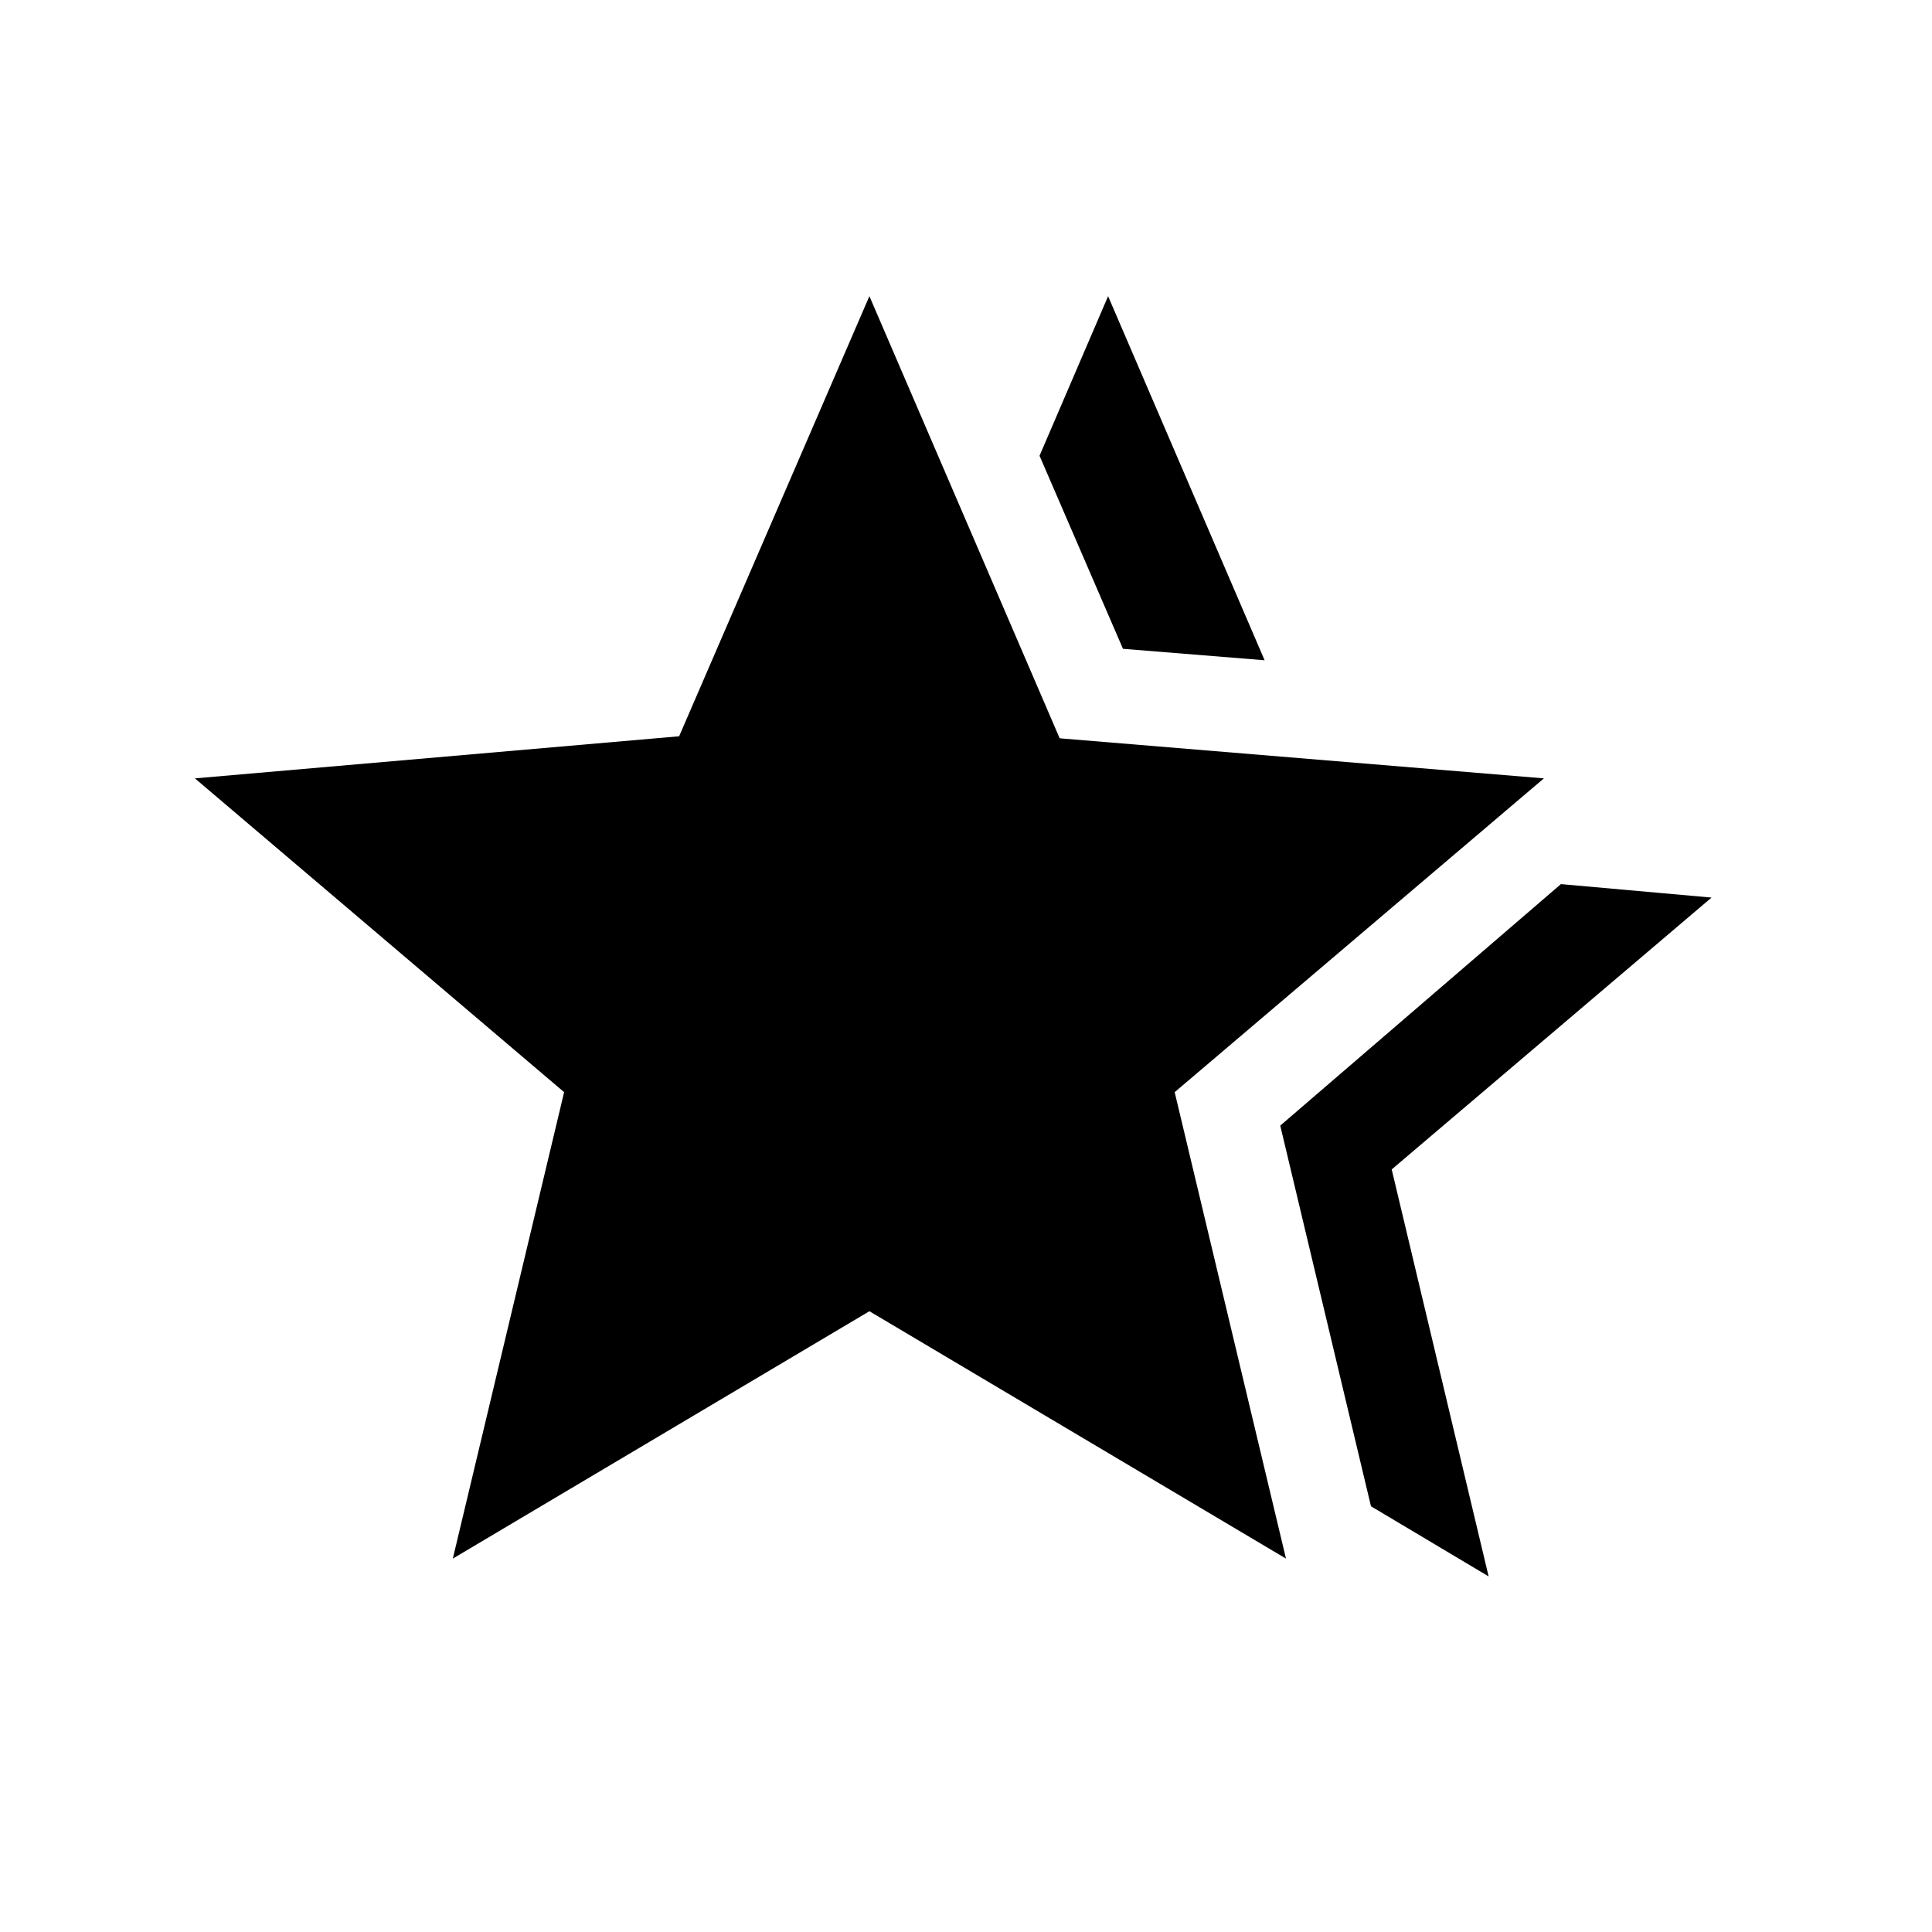 <svg xmlns="http://www.w3.org/2000/svg" height="20" viewBox="0 -960 960 960" width="20"><path d="m636.15-400.69 139.46-120 74.85 6.69-158.93 135.08 48.16 202.23-58.46-34.85-45.08-189.15ZM558-637.61l-41.46-95.93 34.07-79.3 77.77 180.92-70.38-5.69ZM225-185.54l55.31-231.77L96.85-573.23l240.61-20.92L432-812.84l94.54 219.69 240.61 19.92-183.46 155.92L639-185.54 432-308.46 225-185.54Z"/></svg>